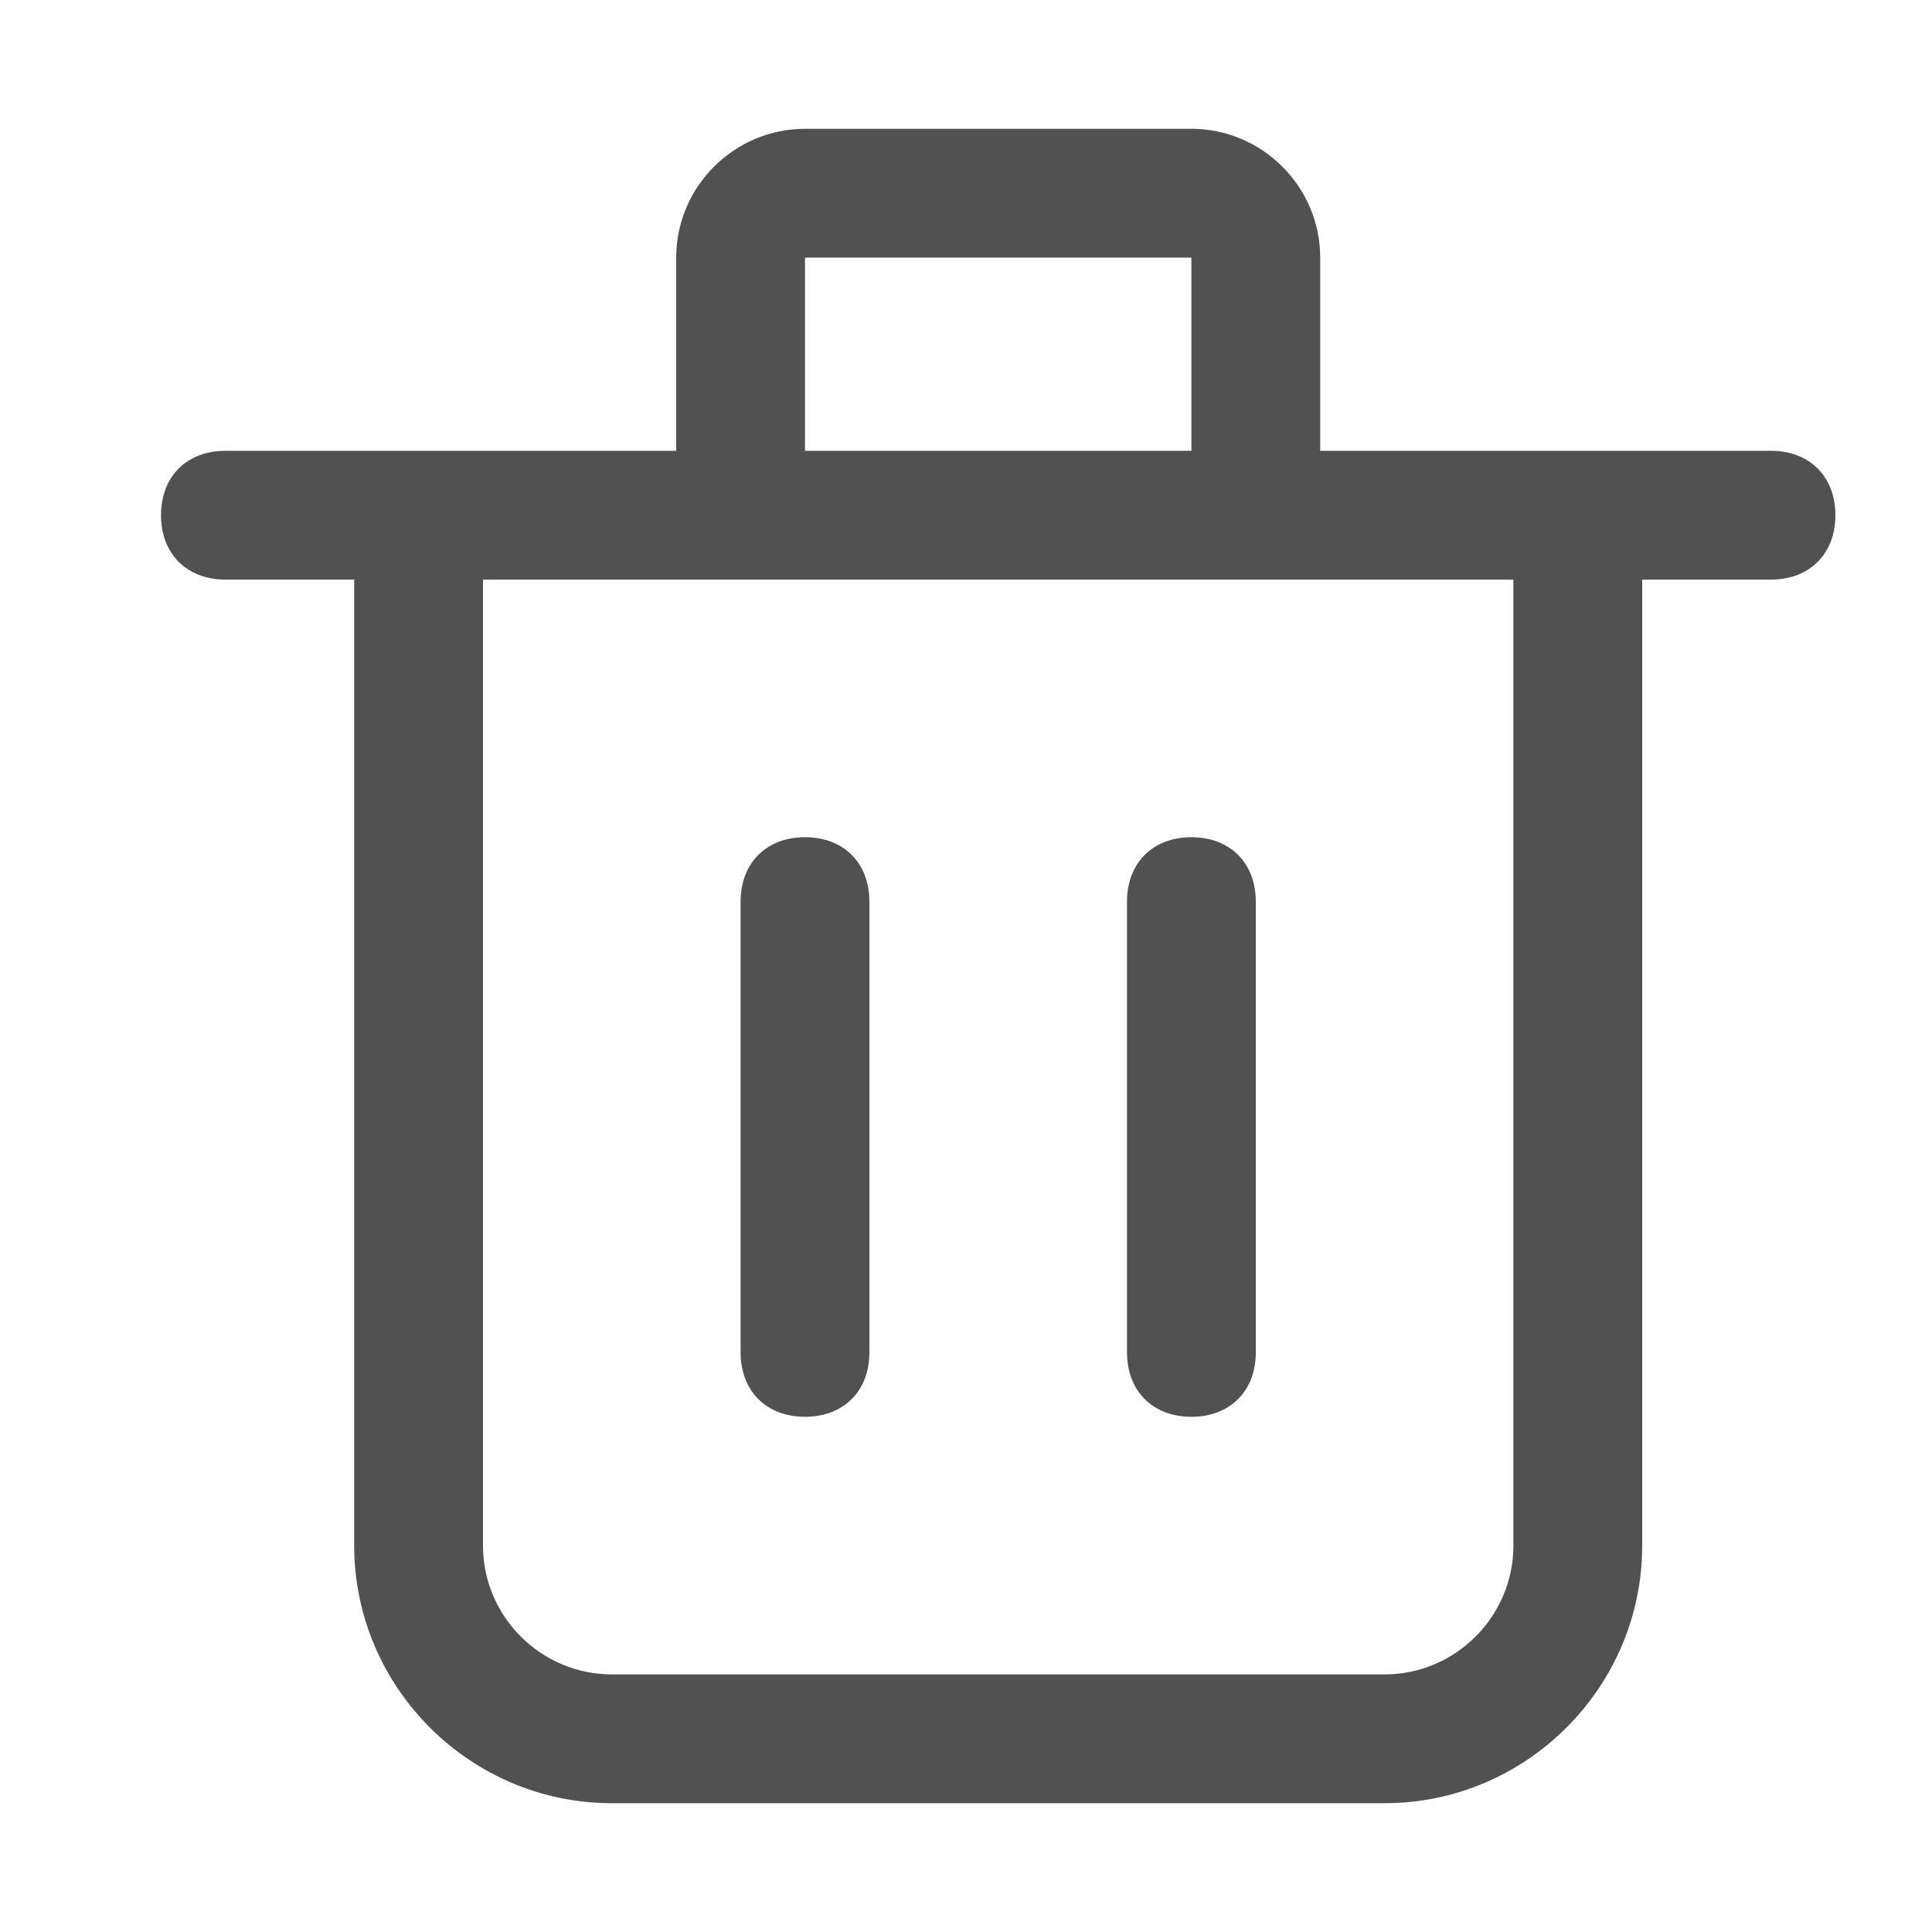 <?xml version="1.0" standalone="no"?><!DOCTYPE svg PUBLIC "-//W3C//DTD SVG 1.1//EN" "http://www.w3.org/Graphics/SVG/1.1/DTD/svg11.dtd"><svg class="icon" width="200px" height="200.00px" viewBox="0 0 1024 1024" version="1.1" xmlns="http://www.w3.org/2000/svg"><path fill="#515151" d="M631.467 750.933c20.48 0 34.133-13.653 34.133-34.133v-238.933c0-20.48-13.653-34.133-34.133-34.133s-34.133 13.653-34.133 34.133v238.933c0 20.48 13.653 34.133 34.133 34.133z m-204.8 0c20.48 0 34.133-13.653 34.133-34.133v-238.933c0-20.48-13.653-34.133-34.133-34.133s-34.133 13.653-34.133 34.133v238.933c0 20.48 13.653 34.133 34.133 34.133z m512-512h-238.933V136.533c0-37.547-30.72-68.267-68.267-68.267h-204.8c-37.547 0-68.267 30.72-68.267 68.267v102.4h-238.933c-20.48 0-34.133 13.653-34.133 34.133s13.653 34.133 34.133 34.133h68.267v512c0 75.093 61.44 136.533 136.533 136.533h409.6c75.093 0 136.533-61.44 136.533-136.533V307.2h68.267c20.48 0 34.133-13.653 34.133-34.133s-13.653-34.133-34.133-34.133z m-512-102.4h204.8v102.4h-204.8V136.533z m375.467 682.667c0 37.547-30.72 68.267-68.267 68.267h-409.6c-37.547 0-68.267-30.72-68.267-68.267V307.2h546.133v512z"  /></svg>